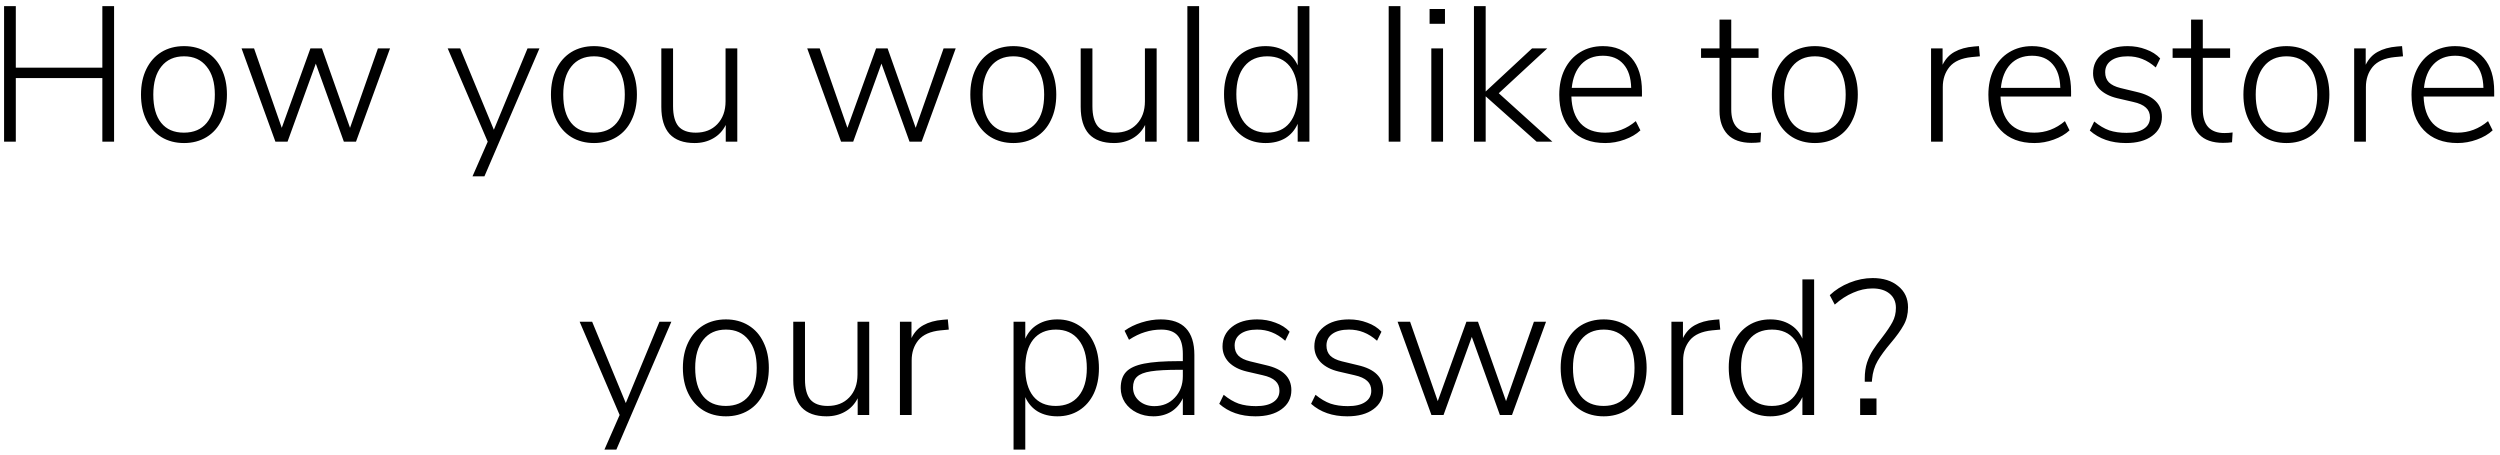 <svg width="247" height="45" viewBox="0 0 247 45" fill="none" xmlns="http://www.w3.org/2000/svg">
<path d="M10.112 0.605H11.271V14H10.112V7.711H1.562V14H0.403V0.605H1.562V6.685H10.112V0.605ZM18.186 14.133C17.337 14.133 16.59 13.937 15.944 13.544C15.31 13.151 14.816 12.594 14.461 11.872C14.107 11.15 13.93 10.308 13.93 9.345C13.93 8.382 14.107 7.54 14.461 6.818C14.816 6.096 15.31 5.539 15.944 5.146C16.59 4.753 17.337 4.557 18.186 4.557C19.021 4.557 19.762 4.753 20.409 5.146C21.055 5.539 21.549 6.096 21.89 6.818C22.245 7.54 22.422 8.382 22.422 9.345C22.422 10.308 22.245 11.15 21.89 11.872C21.549 12.594 21.055 13.151 20.409 13.544C19.762 13.937 19.021 14.133 18.186 14.133ZM18.166 13.107C19.142 13.107 19.895 12.784 20.427 12.138C20.959 11.492 21.226 10.561 21.226 9.345C21.226 8.154 20.953 7.23 20.409 6.571C19.877 5.9 19.136 5.564 18.186 5.564C17.223 5.564 16.476 5.9 15.944 6.571C15.412 7.23 15.146 8.154 15.146 9.345C15.146 10.561 15.405 11.492 15.925 12.138C16.444 12.784 17.191 13.107 18.166 13.107ZM37.338 4.785H38.535L35.172 14H33.975L31.201 6.286L28.408 14H27.211L23.867 4.785H25.102L27.838 12.632L30.669 4.785H31.809L34.583 12.632L37.338 4.785ZM52.118 4.785H53.296L47.862 17.42H46.684L48.185 14L44.233 4.785H45.468L48.793 12.822L52.118 4.785ZM58.69 14.133C57.842 14.133 57.094 13.937 56.448 13.544C55.815 13.151 55.321 12.594 54.966 11.872C54.612 11.15 54.434 10.308 54.434 9.345C54.434 8.382 54.612 7.54 54.966 6.818C55.321 6.096 55.815 5.539 56.448 5.146C57.094 4.753 57.842 4.557 58.69 4.557C59.526 4.557 60.267 4.753 60.913 5.146C61.559 5.539 62.053 6.096 62.395 6.818C62.75 7.54 62.927 8.382 62.927 9.345C62.927 10.308 62.75 11.15 62.395 11.872C62.053 12.594 61.559 13.151 60.913 13.544C60.267 13.937 59.526 14.133 58.69 14.133ZM58.671 13.107C59.647 13.107 60.4 12.784 60.932 12.138C61.464 11.492 61.73 10.561 61.73 9.345C61.73 8.154 61.458 7.23 60.913 6.571C60.381 5.9 59.64 5.564 58.69 5.564C57.728 5.564 56.98 5.9 56.448 6.571C55.916 7.23 55.65 8.154 55.65 9.345C55.65 10.561 55.91 11.492 56.429 12.138C56.949 12.784 57.696 13.107 58.671 13.107ZM72.844 4.785V14H71.704V12.347C71.413 12.93 70.995 13.373 70.45 13.677C69.918 13.981 69.31 14.133 68.626 14.133C67.537 14.133 66.713 13.835 66.156 13.24C65.611 12.632 65.339 11.739 65.339 10.561V4.785H66.498V10.485C66.498 11.384 66.675 12.049 67.03 12.48C67.397 12.898 67.967 13.107 68.74 13.107C69.627 13.107 70.336 12.828 70.868 12.271C71.413 11.701 71.685 10.947 71.685 10.01V4.785H72.844ZM93.225 4.785H94.422L91.059 14H89.862L87.088 6.286L84.295 14H83.098L79.754 4.785H80.989L83.725 12.632L86.556 4.785H87.696L90.47 12.632L93.225 4.785ZM100.123 14.133C99.274 14.133 98.527 13.937 97.881 13.544C97.248 13.151 96.754 12.594 96.399 11.872C96.044 11.15 95.867 10.308 95.867 9.345C95.867 8.382 96.044 7.54 96.399 6.818C96.754 6.096 97.248 5.539 97.881 5.146C98.527 4.753 99.274 4.557 100.123 4.557C100.959 4.557 101.7 4.753 102.346 5.146C102.992 5.539 103.486 6.096 103.828 6.818C104.183 7.54 104.36 8.382 104.36 9.345C104.36 10.308 104.183 11.15 103.828 11.872C103.486 12.594 102.992 13.151 102.346 13.544C101.7 13.937 100.959 14.133 100.123 14.133ZM100.104 13.107C101.079 13.107 101.833 12.784 102.365 12.138C102.897 11.492 103.163 10.561 103.163 9.345C103.163 8.154 102.891 7.23 102.346 6.571C101.814 5.9 101.073 5.564 100.123 5.564C99.16 5.564 98.413 5.9 97.881 6.571C97.349 7.23 97.083 8.154 97.083 9.345C97.083 10.561 97.343 11.492 97.862 12.138C98.381 12.784 99.129 13.107 100.104 13.107ZM114.277 4.785V14H113.137V12.347C112.845 12.93 112.427 13.373 111.883 13.677C111.351 13.981 110.743 14.133 110.059 14.133C108.969 14.133 108.146 13.835 107.589 13.24C107.044 12.632 106.772 11.739 106.772 10.561V4.785H107.931V10.485C107.931 11.384 108.108 12.049 108.463 12.48C108.83 12.898 109.4 13.107 110.173 13.107C111.059 13.107 111.769 12.828 112.301 12.271C112.845 11.701 113.118 10.947 113.118 10.01V4.785H114.277ZM117.312 14V0.605H118.471V14H117.312ZM129.37 0.605V14H128.211V12.233C127.933 12.854 127.521 13.329 126.976 13.658C126.432 13.975 125.786 14.133 125.038 14.133C124.228 14.133 123.512 13.937 122.891 13.544C122.271 13.139 121.789 12.575 121.447 11.853C121.105 11.118 120.934 10.27 120.934 9.307C120.934 8.357 121.105 7.527 121.447 6.818C121.789 6.096 122.271 5.539 122.891 5.146C123.512 4.753 124.228 4.557 125.038 4.557C125.786 4.557 126.432 4.722 126.976 5.051C127.521 5.368 127.933 5.836 128.211 6.457V0.605H129.37ZM125.19 13.107C126.153 13.107 126.894 12.784 127.413 12.138C127.945 11.479 128.211 10.548 128.211 9.345C128.211 8.142 127.952 7.211 127.432 6.552C126.913 5.893 126.172 5.564 125.209 5.564C124.234 5.564 123.48 5.893 122.948 6.552C122.416 7.198 122.15 8.116 122.15 9.307C122.15 10.51 122.416 11.448 122.948 12.119C123.48 12.778 124.228 13.107 125.19 13.107ZM137.202 14V0.605H138.361V14H137.202ZM141.414 14V4.785H142.573V14H141.414ZM141.243 0.89H142.763V2.353H141.243V0.89ZM153.378 14H151.82L146.785 9.516V14H145.626V0.605H146.785V9.041L151.364 4.785H152.865L148.077 9.212L153.378 14ZM162.225 9.535H155.252C155.29 10.688 155.594 11.574 156.164 12.195C156.734 12.803 157.544 13.107 158.596 13.107C159.71 13.107 160.717 12.727 161.617 11.967L162.073 12.879C161.667 13.259 161.148 13.563 160.515 13.791C159.894 14.019 159.254 14.133 158.596 14.133C157.19 14.133 156.081 13.709 155.271 12.86C154.46 12.011 154.055 10.846 154.055 9.364C154.055 8.414 154.232 7.578 154.587 6.856C154.954 6.121 155.461 5.558 156.107 5.165C156.765 4.76 157.519 4.557 158.368 4.557C159.571 4.557 160.515 4.95 161.199 5.735C161.883 6.52 162.225 7.616 162.225 9.022V9.535ZM158.368 5.507C157.481 5.507 156.772 5.786 156.24 6.343C155.708 6.9 155.391 7.679 155.29 8.68H161.161C161.135 7.667 160.882 6.888 160.401 6.343C159.919 5.786 159.242 5.507 158.368 5.507ZM173.175 13.145C173.453 13.145 173.726 13.126 173.992 13.088L173.935 14.057C173.656 14.095 173.358 14.114 173.042 14.114C172.003 14.114 171.218 13.835 170.686 13.278C170.154 12.708 169.888 11.935 169.888 10.96V5.716H168.064V4.785H169.888V1.935H171.047V4.785H173.745V5.716H171.047V10.808C171.047 11.581 171.224 12.163 171.579 12.556C171.946 12.949 172.478 13.145 173.175 13.145ZM179.314 14.133C178.466 14.133 177.718 13.937 177.072 13.544C176.439 13.151 175.945 12.594 175.59 11.872C175.236 11.15 175.058 10.308 175.058 9.345C175.058 8.382 175.236 7.54 175.59 6.818C175.945 6.096 176.439 5.539 177.072 5.146C177.718 4.753 178.466 4.557 179.314 4.557C180.15 4.557 180.891 4.753 181.537 5.146C182.183 5.539 182.677 6.096 183.019 6.818C183.374 7.54 183.551 8.382 183.551 9.345C183.551 10.308 183.374 11.15 183.019 11.872C182.677 12.594 182.183 13.151 181.537 13.544C180.891 13.937 180.15 14.133 179.314 14.133ZM179.295 13.107C180.271 13.107 181.024 12.784 181.556 12.138C182.088 11.492 182.354 10.561 182.354 9.345C182.354 8.154 182.082 7.23 181.537 6.571C181.005 5.9 180.264 5.564 179.314 5.564C178.352 5.564 177.604 5.9 177.072 6.571C176.54 7.23 176.274 8.154 176.274 9.345C176.274 10.561 176.534 11.492 177.053 12.138C177.573 12.784 178.32 13.107 179.295 13.107ZM195.614 5.564L194.797 5.64C193.796 5.741 193.068 6.064 192.612 6.609C192.169 7.154 191.947 7.819 191.947 8.604V14H190.788V4.785H191.928V6.4C192.207 5.83 192.599 5.406 193.106 5.127C193.625 4.836 194.265 4.658 195.025 4.595L195.519 4.557L195.614 5.564ZM204.622 9.535H197.649C197.687 10.688 197.991 11.574 198.561 12.195C199.131 12.803 199.942 13.107 200.993 13.107C202.108 13.107 203.115 12.727 204.014 11.967L204.47 12.879C204.065 13.259 203.545 13.563 202.912 13.791C202.291 14.019 201.652 14.133 200.993 14.133C199.587 14.133 198.479 13.709 197.668 12.86C196.857 12.011 196.452 10.846 196.452 9.364C196.452 8.414 196.629 7.578 196.984 6.856C197.351 6.121 197.858 5.558 198.504 5.165C199.163 4.76 199.916 4.557 200.765 4.557C201.968 4.557 202.912 4.95 203.596 5.735C204.28 6.52 204.622 7.616 204.622 9.022V9.535ZM200.765 5.507C199.878 5.507 199.169 5.786 198.637 6.343C198.105 6.9 197.788 7.679 197.687 8.68H203.558C203.533 7.667 203.279 6.888 202.798 6.343C202.317 5.786 201.639 5.507 200.765 5.507ZM210.044 14.133C208.587 14.133 207.397 13.721 206.472 12.898L206.909 12.005C207.403 12.41 207.897 12.702 208.391 12.879C208.885 13.044 209.455 13.126 210.101 13.126C210.848 13.126 211.418 12.993 211.811 12.727C212.216 12.461 212.419 12.087 212.419 11.606C212.419 11.201 212.286 10.878 212.02 10.637C211.754 10.384 211.33 10.194 210.747 10.067L209.189 9.706C208.442 9.529 207.853 9.225 207.422 8.794C207.004 8.351 206.795 7.831 206.795 7.236C206.795 6.438 207.105 5.792 207.726 5.298C208.347 4.804 209.176 4.557 210.215 4.557C210.861 4.557 211.463 4.665 212.02 4.88C212.59 5.083 213.059 5.38 213.426 5.773L212.989 6.666C212.558 6.286 212.115 6.007 211.659 5.83C211.216 5.653 210.734 5.564 210.215 5.564C209.518 5.564 208.974 5.703 208.581 5.982C208.188 6.261 207.992 6.647 207.992 7.141C207.992 7.546 208.112 7.876 208.353 8.129C208.606 8.382 208.993 8.572 209.512 8.699L211.089 9.079C212.761 9.459 213.597 10.282 213.597 11.549C213.597 12.334 213.274 12.961 212.628 13.43C211.995 13.899 211.133 14.133 210.044 14.133ZM219.765 13.145C220.044 13.145 220.316 13.126 220.582 13.088L220.525 14.057C220.247 14.095 219.949 14.114 219.632 14.114C218.594 14.114 217.808 13.835 217.276 13.278C216.744 12.708 216.478 11.935 216.478 10.96V5.716H214.654V4.785H216.478V1.935H217.637V4.785H220.335V5.716H217.637V10.808C217.637 11.581 217.815 12.163 218.169 12.556C218.537 12.949 219.069 13.145 219.765 13.145ZM225.905 14.133C225.057 14.133 224.309 13.937 223.663 13.544C223.03 13.151 222.536 12.594 222.181 11.872C221.827 11.15 221.649 10.308 221.649 9.345C221.649 8.382 221.827 7.54 222.181 6.818C222.536 6.096 223.03 5.539 223.663 5.146C224.309 4.753 225.057 4.557 225.905 4.557C226.741 4.557 227.482 4.753 228.128 5.146C228.774 5.539 229.268 6.096 229.61 6.818C229.965 7.54 230.142 8.382 230.142 9.345C230.142 10.308 229.965 11.15 229.61 11.872C229.268 12.594 228.774 13.151 228.128 13.544C227.482 13.937 226.741 14.133 225.905 14.133ZM225.886 13.107C226.862 13.107 227.615 12.784 228.147 12.138C228.679 11.492 228.945 10.561 228.945 9.345C228.945 8.154 228.673 7.23 228.128 6.571C227.596 5.9 226.855 5.564 225.905 5.564C224.943 5.564 224.195 5.9 223.663 6.571C223.131 7.23 222.865 8.154 222.865 9.345C222.865 10.561 223.125 11.492 223.644 12.138C224.164 12.784 224.911 13.107 225.886 13.107ZM237.418 5.564L236.601 5.64C235.6 5.741 234.872 6.064 234.416 6.609C233.972 7.154 233.751 7.819 233.751 8.604V14H232.592V4.785H233.732V6.4C234.01 5.83 234.403 5.406 234.91 5.127C235.429 4.836 236.069 4.658 236.829 4.595L237.323 4.557L237.418 5.564ZM246.426 9.535H239.453C239.491 10.688 239.795 11.574 240.365 12.195C240.935 12.803 241.745 13.107 242.797 13.107C243.911 13.107 244.918 12.727 245.818 11.967L246.274 12.879C245.868 13.259 245.349 13.563 244.716 13.791C244.095 14.019 243.455 14.133 242.797 14.133C241.391 14.133 240.282 13.709 239.472 12.86C238.661 12.011 238.256 10.846 238.256 9.364C238.256 8.414 238.433 7.578 238.788 6.856C239.155 6.121 239.662 5.558 240.308 5.165C240.966 4.76 241.72 4.557 242.569 4.557C243.772 4.557 244.716 4.95 245.4 5.735C246.084 6.52 246.426 7.616 246.426 9.022V9.535ZM242.569 5.507C241.682 5.507 240.973 5.786 240.441 6.343C239.909 6.9 239.592 7.679 239.491 8.68H245.362C245.336 7.667 245.083 6.888 244.602 6.343C244.12 5.786 243.443 5.507 242.569 5.507ZM65.153 31.785H66.331L60.897 44.42H59.719L61.22 41L57.268 31.785H58.503L61.828 39.822L65.153 31.785ZM71.725 41.133C70.876 41.133 70.129 40.937 69.483 40.544C68.85 40.151 68.356 39.594 68.001 38.872C67.646 38.15 67.469 37.308 67.469 36.345C67.469 35.382 67.646 34.54 68.001 33.818C68.356 33.096 68.85 32.539 69.483 32.146C70.129 31.753 70.876 31.557 71.725 31.557C72.561 31.557 73.302 31.753 73.948 32.146C74.594 32.539 75.088 33.096 75.43 33.818C75.785 34.54 75.962 35.382 75.962 36.345C75.962 37.308 75.785 38.15 75.43 38.872C75.088 39.594 74.594 40.151 73.948 40.544C73.302 40.937 72.561 41.133 71.725 41.133ZM71.706 40.107C72.681 40.107 73.435 39.784 73.967 39.138C74.499 38.492 74.765 37.561 74.765 36.345C74.765 35.154 74.493 34.23 73.948 33.571C73.416 32.9 72.675 32.564 71.725 32.564C70.762 32.564 70.015 32.9 69.483 33.571C68.951 34.23 68.685 35.154 68.685 36.345C68.685 37.561 68.945 38.492 69.464 39.138C69.983 39.784 70.731 40.107 71.706 40.107ZM85.879 31.785V41H84.739V39.347C84.447 39.93 84.029 40.373 83.485 40.677C82.953 40.981 82.345 41.133 81.661 41.133C80.571 41.133 79.748 40.835 79.191 40.24C78.646 39.632 78.374 38.739 78.374 37.561V31.785H79.533V37.485C79.533 38.384 79.71 39.049 80.065 39.48C80.432 39.898 81.002 40.107 81.775 40.107C82.661 40.107 83.371 39.828 83.903 39.271C84.447 38.701 84.72 37.947 84.72 37.01V31.785H85.879ZM93.74 32.564L92.923 32.64C91.922 32.741 91.194 33.064 90.738 33.609C90.294 34.154 90.073 34.819 90.073 35.604V41H88.914V31.785H90.054V33.4C90.332 32.83 90.725 32.406 91.232 32.127C91.751 31.836 92.391 31.658 93.151 31.595L93.645 31.557L93.74 32.564ZM104.471 31.557C105.282 31.557 105.997 31.76 106.618 32.165C107.239 32.558 107.72 33.121 108.062 33.856C108.404 34.578 108.575 35.42 108.575 36.383C108.575 37.333 108.404 38.169 108.062 38.891C107.72 39.6 107.239 40.151 106.618 40.544C105.997 40.937 105.282 41.133 104.471 41.133C103.724 41.133 103.078 40.975 102.533 40.658C101.988 40.329 101.577 39.854 101.298 39.233V44.42H100.139V31.785H101.298V33.457C101.577 32.836 101.988 32.368 102.533 32.051C103.078 31.722 103.724 31.557 104.471 31.557ZM104.3 40.107C105.275 40.107 106.029 39.784 106.561 39.138C107.106 38.479 107.378 37.561 107.378 36.383C107.378 35.18 107.106 34.242 106.561 33.571C106.029 32.9 105.282 32.564 104.319 32.564C103.356 32.564 102.609 32.893 102.077 33.552C101.558 34.211 101.298 35.142 101.298 36.345C101.298 37.548 101.558 38.479 102.077 39.138C102.596 39.784 103.337 40.107 104.3 40.107ZM114.679 31.557C115.793 31.557 116.623 31.848 117.168 32.431C117.725 33.014 118.004 33.894 118.004 35.072V41H116.864V39.347C116.598 39.917 116.211 40.36 115.705 40.677C115.198 40.981 114.615 41.133 113.957 41.133C113.361 41.133 112.817 41.013 112.323 40.772C111.829 40.531 111.436 40.196 111.145 39.765C110.866 39.334 110.727 38.859 110.727 38.34C110.727 37.656 110.904 37.124 111.259 36.744C111.613 36.364 112.202 36.092 113.026 35.927C113.849 35.762 114.995 35.68 116.465 35.68H116.864V34.977C116.864 34.141 116.693 33.533 116.351 33.153C116.009 32.76 115.47 32.564 114.736 32.564C114.178 32.564 113.64 32.646 113.121 32.811C112.614 32.963 112.088 33.216 111.544 33.571L111.107 32.678C111.575 32.336 112.133 32.064 112.779 31.861C113.425 31.658 114.058 31.557 114.679 31.557ZM114.052 40.126C114.875 40.126 115.546 39.847 116.066 39.29C116.598 38.733 116.864 38.023 116.864 37.162V36.535H116.503C115.287 36.535 114.356 36.586 113.71 36.687C113.064 36.788 112.608 36.966 112.342 37.219C112.076 37.46 111.943 37.814 111.943 38.283C111.943 38.815 112.145 39.258 112.551 39.613C112.956 39.955 113.456 40.126 114.052 40.126ZM124.034 41.133C122.577 41.133 121.386 40.721 120.462 39.898L120.899 39.005C121.393 39.41 121.887 39.702 122.381 39.879C122.875 40.044 123.445 40.126 124.091 40.126C124.838 40.126 125.408 39.993 125.801 39.727C126.206 39.461 126.409 39.087 126.409 38.606C126.409 38.201 126.276 37.878 126.01 37.637C125.744 37.384 125.319 37.194 124.737 37.067L123.179 36.706C122.431 36.529 121.842 36.225 121.412 35.794C120.994 35.351 120.785 34.831 120.785 34.236C120.785 33.438 121.095 32.792 121.716 32.298C122.336 31.804 123.166 31.557 124.205 31.557C124.851 31.557 125.452 31.665 126.01 31.88C126.58 32.083 127.048 32.38 127.416 32.773L126.979 33.666C126.548 33.286 126.105 33.007 125.649 32.83C125.205 32.653 124.724 32.564 124.205 32.564C123.508 32.564 122.963 32.703 122.571 32.982C122.178 33.261 121.982 33.647 121.982 34.141C121.982 34.546 122.102 34.876 122.343 35.129C122.596 35.382 122.982 35.572 123.502 35.699L125.079 36.079C126.751 36.459 127.587 37.282 127.587 38.549C127.587 39.334 127.264 39.961 126.618 40.43C125.984 40.899 125.123 41.133 124.034 41.133ZM133.107 41.133C131.65 41.133 130.46 40.721 129.535 39.898L129.972 39.005C130.466 39.41 130.96 39.702 131.454 39.879C131.948 40.044 132.518 40.126 133.164 40.126C133.911 40.126 134.481 39.993 134.874 39.727C135.279 39.461 135.482 39.087 135.482 38.606C135.482 38.201 135.349 37.878 135.083 37.637C134.817 37.384 134.393 37.194 133.81 37.067L132.252 36.706C131.505 36.529 130.916 36.225 130.485 35.794C130.067 35.351 129.858 34.831 129.858 34.236C129.858 33.438 130.168 32.792 130.789 32.298C131.41 31.804 132.239 31.557 133.278 31.557C133.924 31.557 134.526 31.665 135.083 31.88C135.653 32.083 136.122 32.38 136.489 32.773L136.052 33.666C135.621 33.286 135.178 33.007 134.722 32.83C134.279 32.653 133.797 32.564 133.278 32.564C132.581 32.564 132.037 32.703 131.644 32.982C131.251 33.261 131.055 33.647 131.055 34.141C131.055 34.546 131.175 34.876 131.416 35.129C131.669 35.382 132.056 35.572 132.575 35.699L134.152 36.079C135.824 36.459 136.66 37.282 136.66 38.549C136.66 39.334 136.337 39.961 135.691 40.43C135.058 40.899 134.196 41.133 133.107 41.133ZM151.552 31.785H152.749L149.386 41H148.189L145.415 33.286L142.622 41H141.425L138.081 31.785H139.316L142.052 39.632L144.883 31.785H146.023L148.797 39.632L151.552 31.785ZM158.45 41.133C157.601 41.133 156.854 40.937 156.208 40.544C155.574 40.151 155.08 39.594 154.726 38.872C154.371 38.15 154.194 37.308 154.194 36.345C154.194 35.382 154.371 34.54 154.726 33.818C155.08 33.096 155.574 32.539 156.208 32.146C156.854 31.753 157.601 31.557 158.45 31.557C159.286 31.557 160.027 31.753 160.673 32.146C161.319 32.539 161.813 33.096 162.155 33.818C162.509 34.54 162.687 35.382 162.687 36.345C162.687 37.308 162.509 38.15 162.155 38.872C161.813 39.594 161.319 40.151 160.673 40.544C160.027 40.937 159.286 41.133 158.45 41.133ZM158.431 40.107C159.406 40.107 160.16 39.784 160.692 39.138C161.224 38.492 161.49 37.561 161.49 36.345C161.49 35.154 161.217 34.23 160.673 33.571C160.141 32.9 159.4 32.564 158.45 32.564C157.487 32.564 156.74 32.9 156.208 33.571C155.676 34.23 155.41 35.154 155.41 36.345C155.41 37.561 155.669 38.492 156.189 39.138C156.708 39.784 157.455 40.107 158.431 40.107ZM169.962 32.564L169.145 32.64C168.145 32.741 167.416 33.064 166.96 33.609C166.517 34.154 166.295 34.819 166.295 35.604V41H165.136V31.785H166.276V33.4C166.555 32.83 166.948 32.406 167.454 32.127C167.974 31.836 168.613 31.658 169.373 31.595L169.867 31.557L169.962 32.564ZM179.236 27.605V41H178.077V39.233C177.798 39.854 177.387 40.329 176.842 40.658C176.297 40.975 175.651 41.133 174.904 41.133C174.093 41.133 173.378 40.937 172.757 40.544C172.136 40.139 171.655 39.575 171.313 38.853C170.971 38.118 170.8 37.27 170.8 36.307C170.8 35.357 170.971 34.527 171.313 33.818C171.655 33.096 172.136 32.539 172.757 32.146C173.378 31.753 174.093 31.557 174.904 31.557C175.651 31.557 176.297 31.722 176.842 32.051C177.387 32.368 177.798 32.836 178.077 33.457V27.605H179.236ZM175.056 40.107C176.019 40.107 176.76 39.784 177.279 39.138C177.811 38.479 178.077 37.548 178.077 36.345C178.077 35.142 177.817 34.211 177.298 33.552C176.779 32.893 176.038 32.564 175.075 32.564C174.1 32.564 173.346 32.893 172.814 33.552C172.282 34.198 172.016 35.116 172.016 36.307C172.016 37.51 172.282 38.448 172.814 39.119C173.346 39.778 174.093 40.107 175.056 40.107ZM184.238 37.39C184.238 36.807 184.314 36.282 184.466 35.813C184.63 35.332 184.827 34.92 185.055 34.578C185.283 34.223 185.587 33.805 185.967 33.324C186.423 32.729 186.758 32.228 186.974 31.823C187.202 31.405 187.316 30.936 187.316 30.417C187.316 29.822 187.107 29.353 186.689 29.011C186.271 28.669 185.707 28.498 184.998 28.498C184.364 28.498 183.731 28.637 183.098 28.916C182.464 29.182 181.856 29.575 181.274 30.094L180.78 29.163C181.324 28.644 181.977 28.232 182.737 27.928C183.497 27.624 184.257 27.472 185.017 27.472C186.068 27.472 186.91 27.738 187.544 28.27C188.19 28.789 188.513 29.486 188.513 30.36C188.513 31.031 188.367 31.62 188.076 32.127C187.797 32.634 187.373 33.223 186.803 33.894C186.245 34.553 185.815 35.142 185.511 35.661C185.207 36.18 185.023 36.782 184.96 37.466L184.941 37.713H184.238V37.39ZM183.782 41V39.366H185.397V41H183.782Z" fill="black"/>
</svg>
